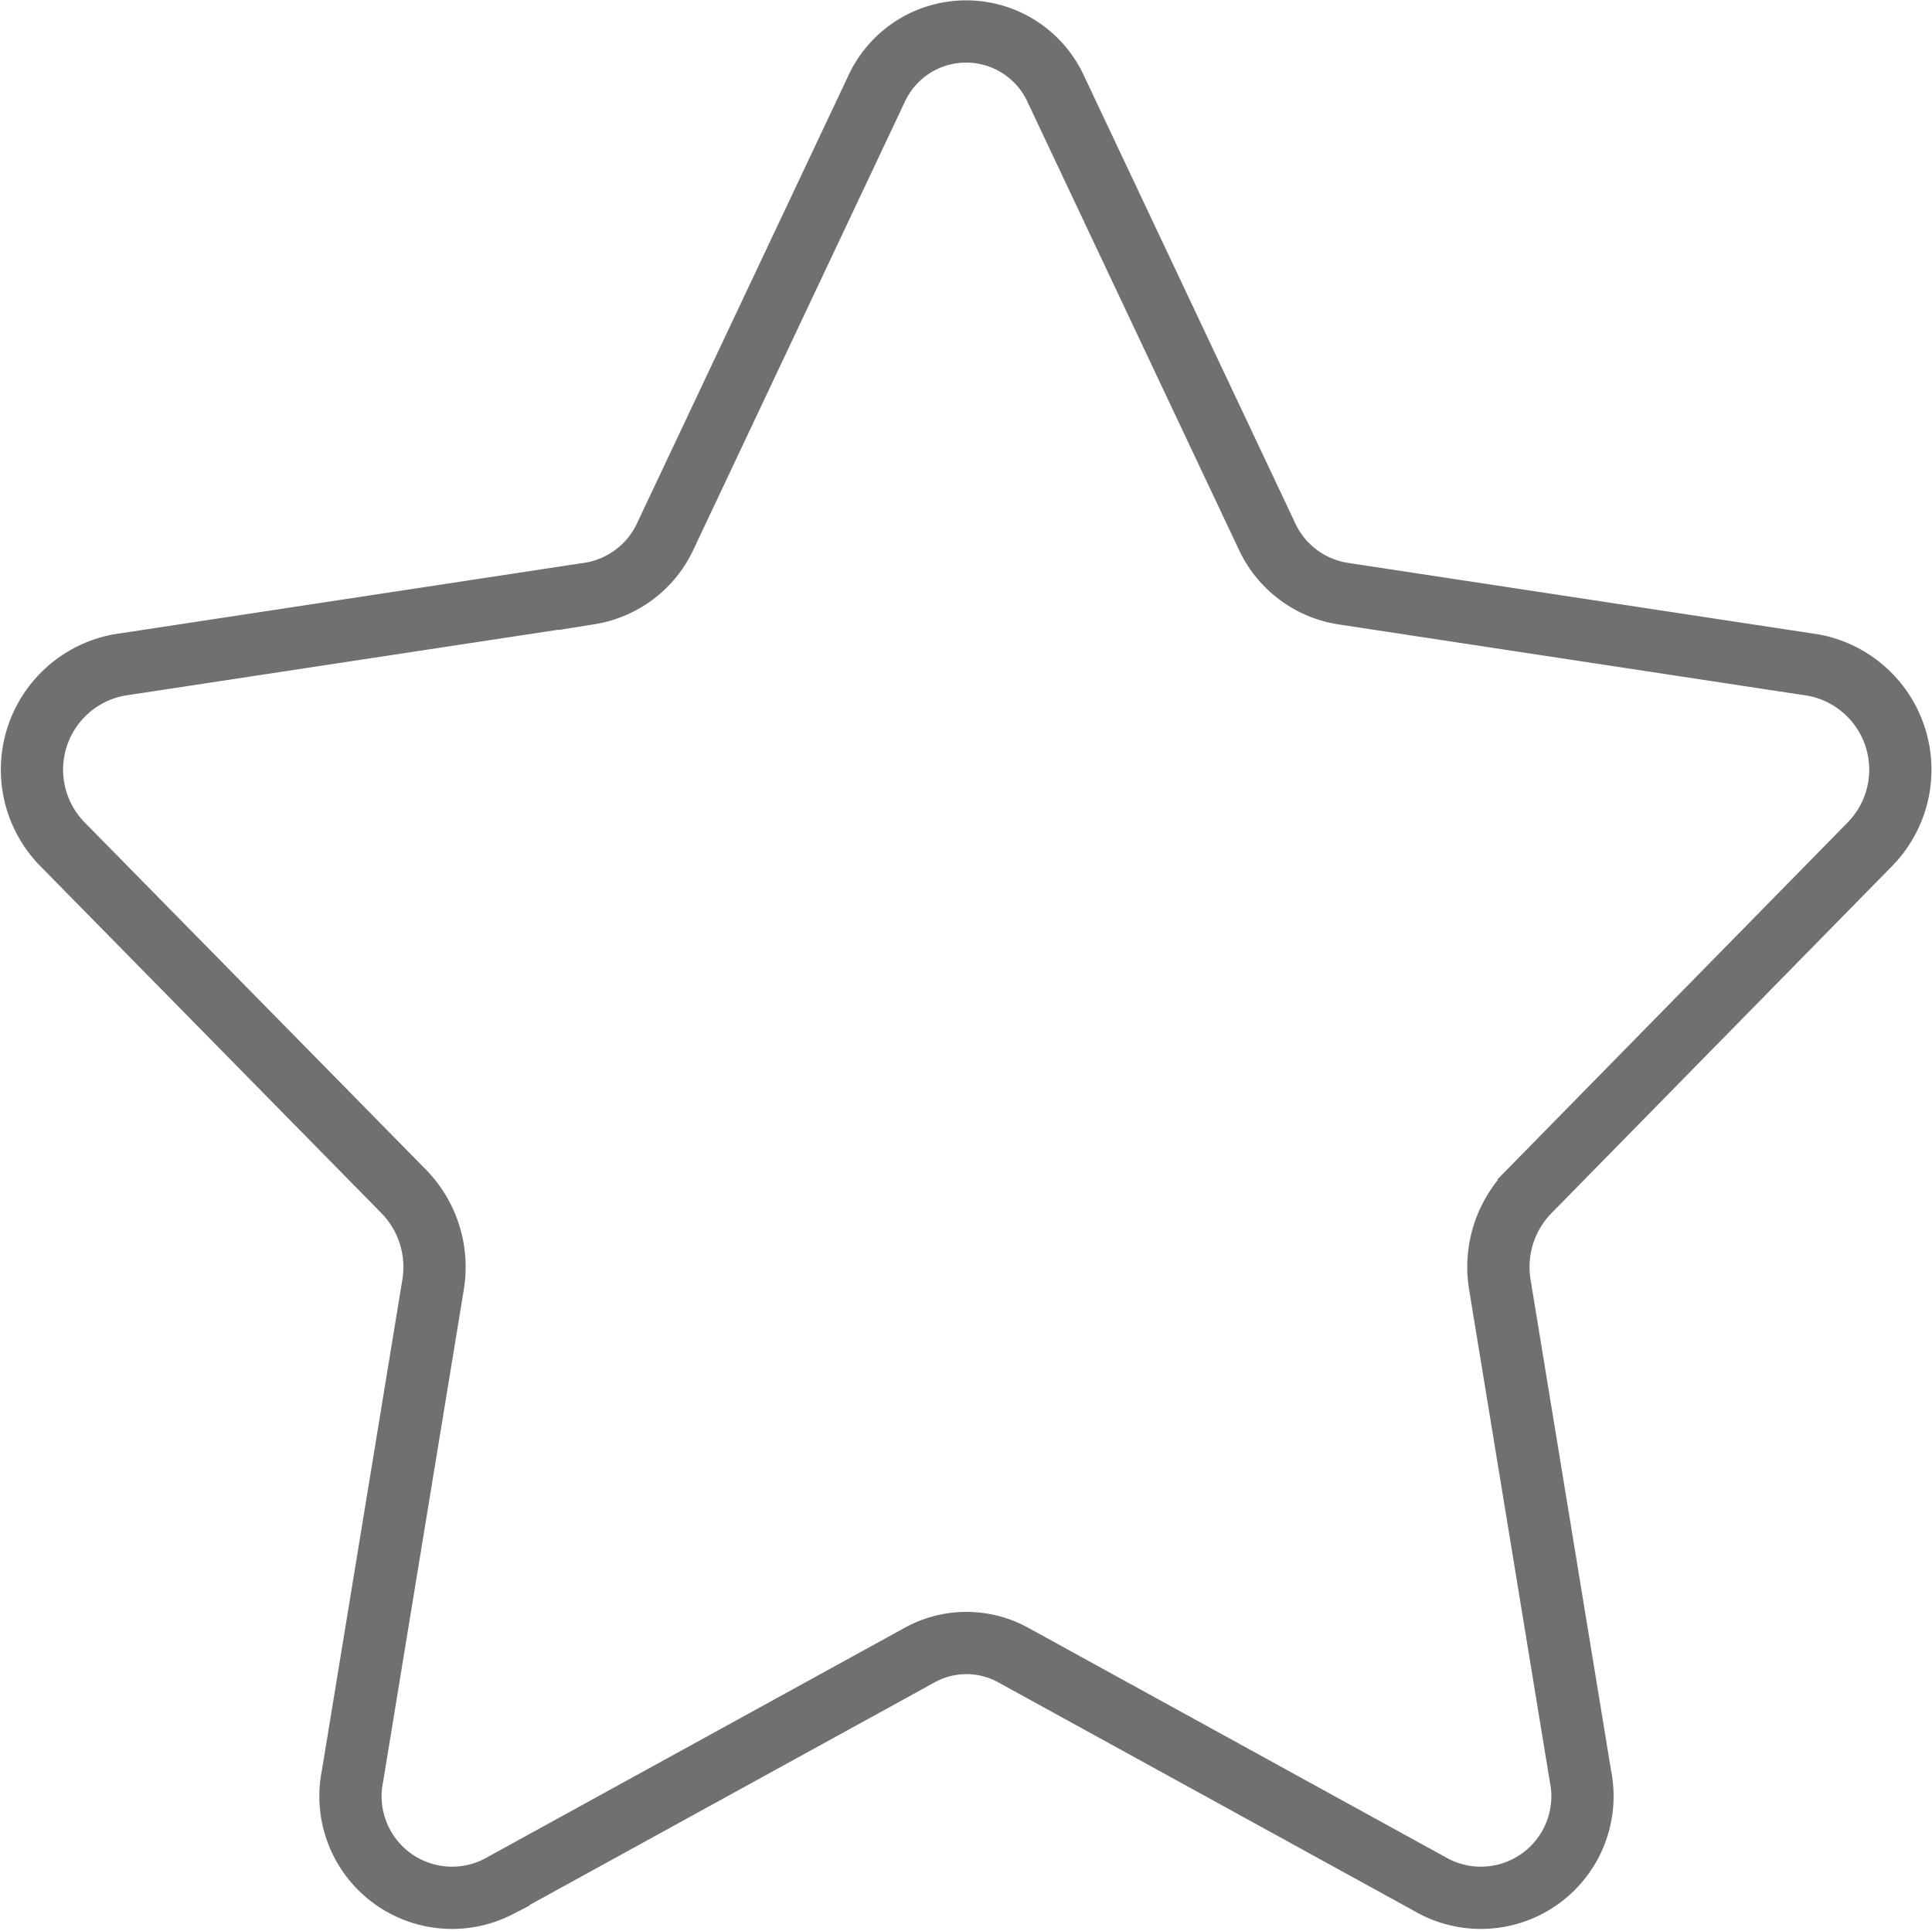 <svg xmlns="http://www.w3.org/2000/svg" width="31.033" height="31.026" viewBox="0 0 31.033 31.026">
  <path id="_148839" data-name="148839" d="M16.449,1.989l3.384,7.169a1.622,1.622,0,0,0,1.217.924l7.566,1.15a1.71,1.71,0,0,1,.9,2.881l-5.475,5.58a1.738,1.738,0,0,0-.464,1.5l1.292,7.88a1.632,1.632,0,0,1-2.344,1.781l-6.767-3.72a1.555,1.555,0,0,0-1.5,0l-6.767,3.72a1.632,1.632,0,0,1-2.344-1.781l1.292-7.88a1.738,1.738,0,0,0-.464-1.5L.49,14.112a1.71,1.71,0,0,1,.9-2.881l7.566-1.15a1.622,1.622,0,0,0,1.217-.924l3.384-7.169A1.585,1.585,0,0,1,16.449,1.989Z" transform="translate(0.516 -0.547)" fill="none" stroke="#707070" stroke-width="1"/>
</svg>
